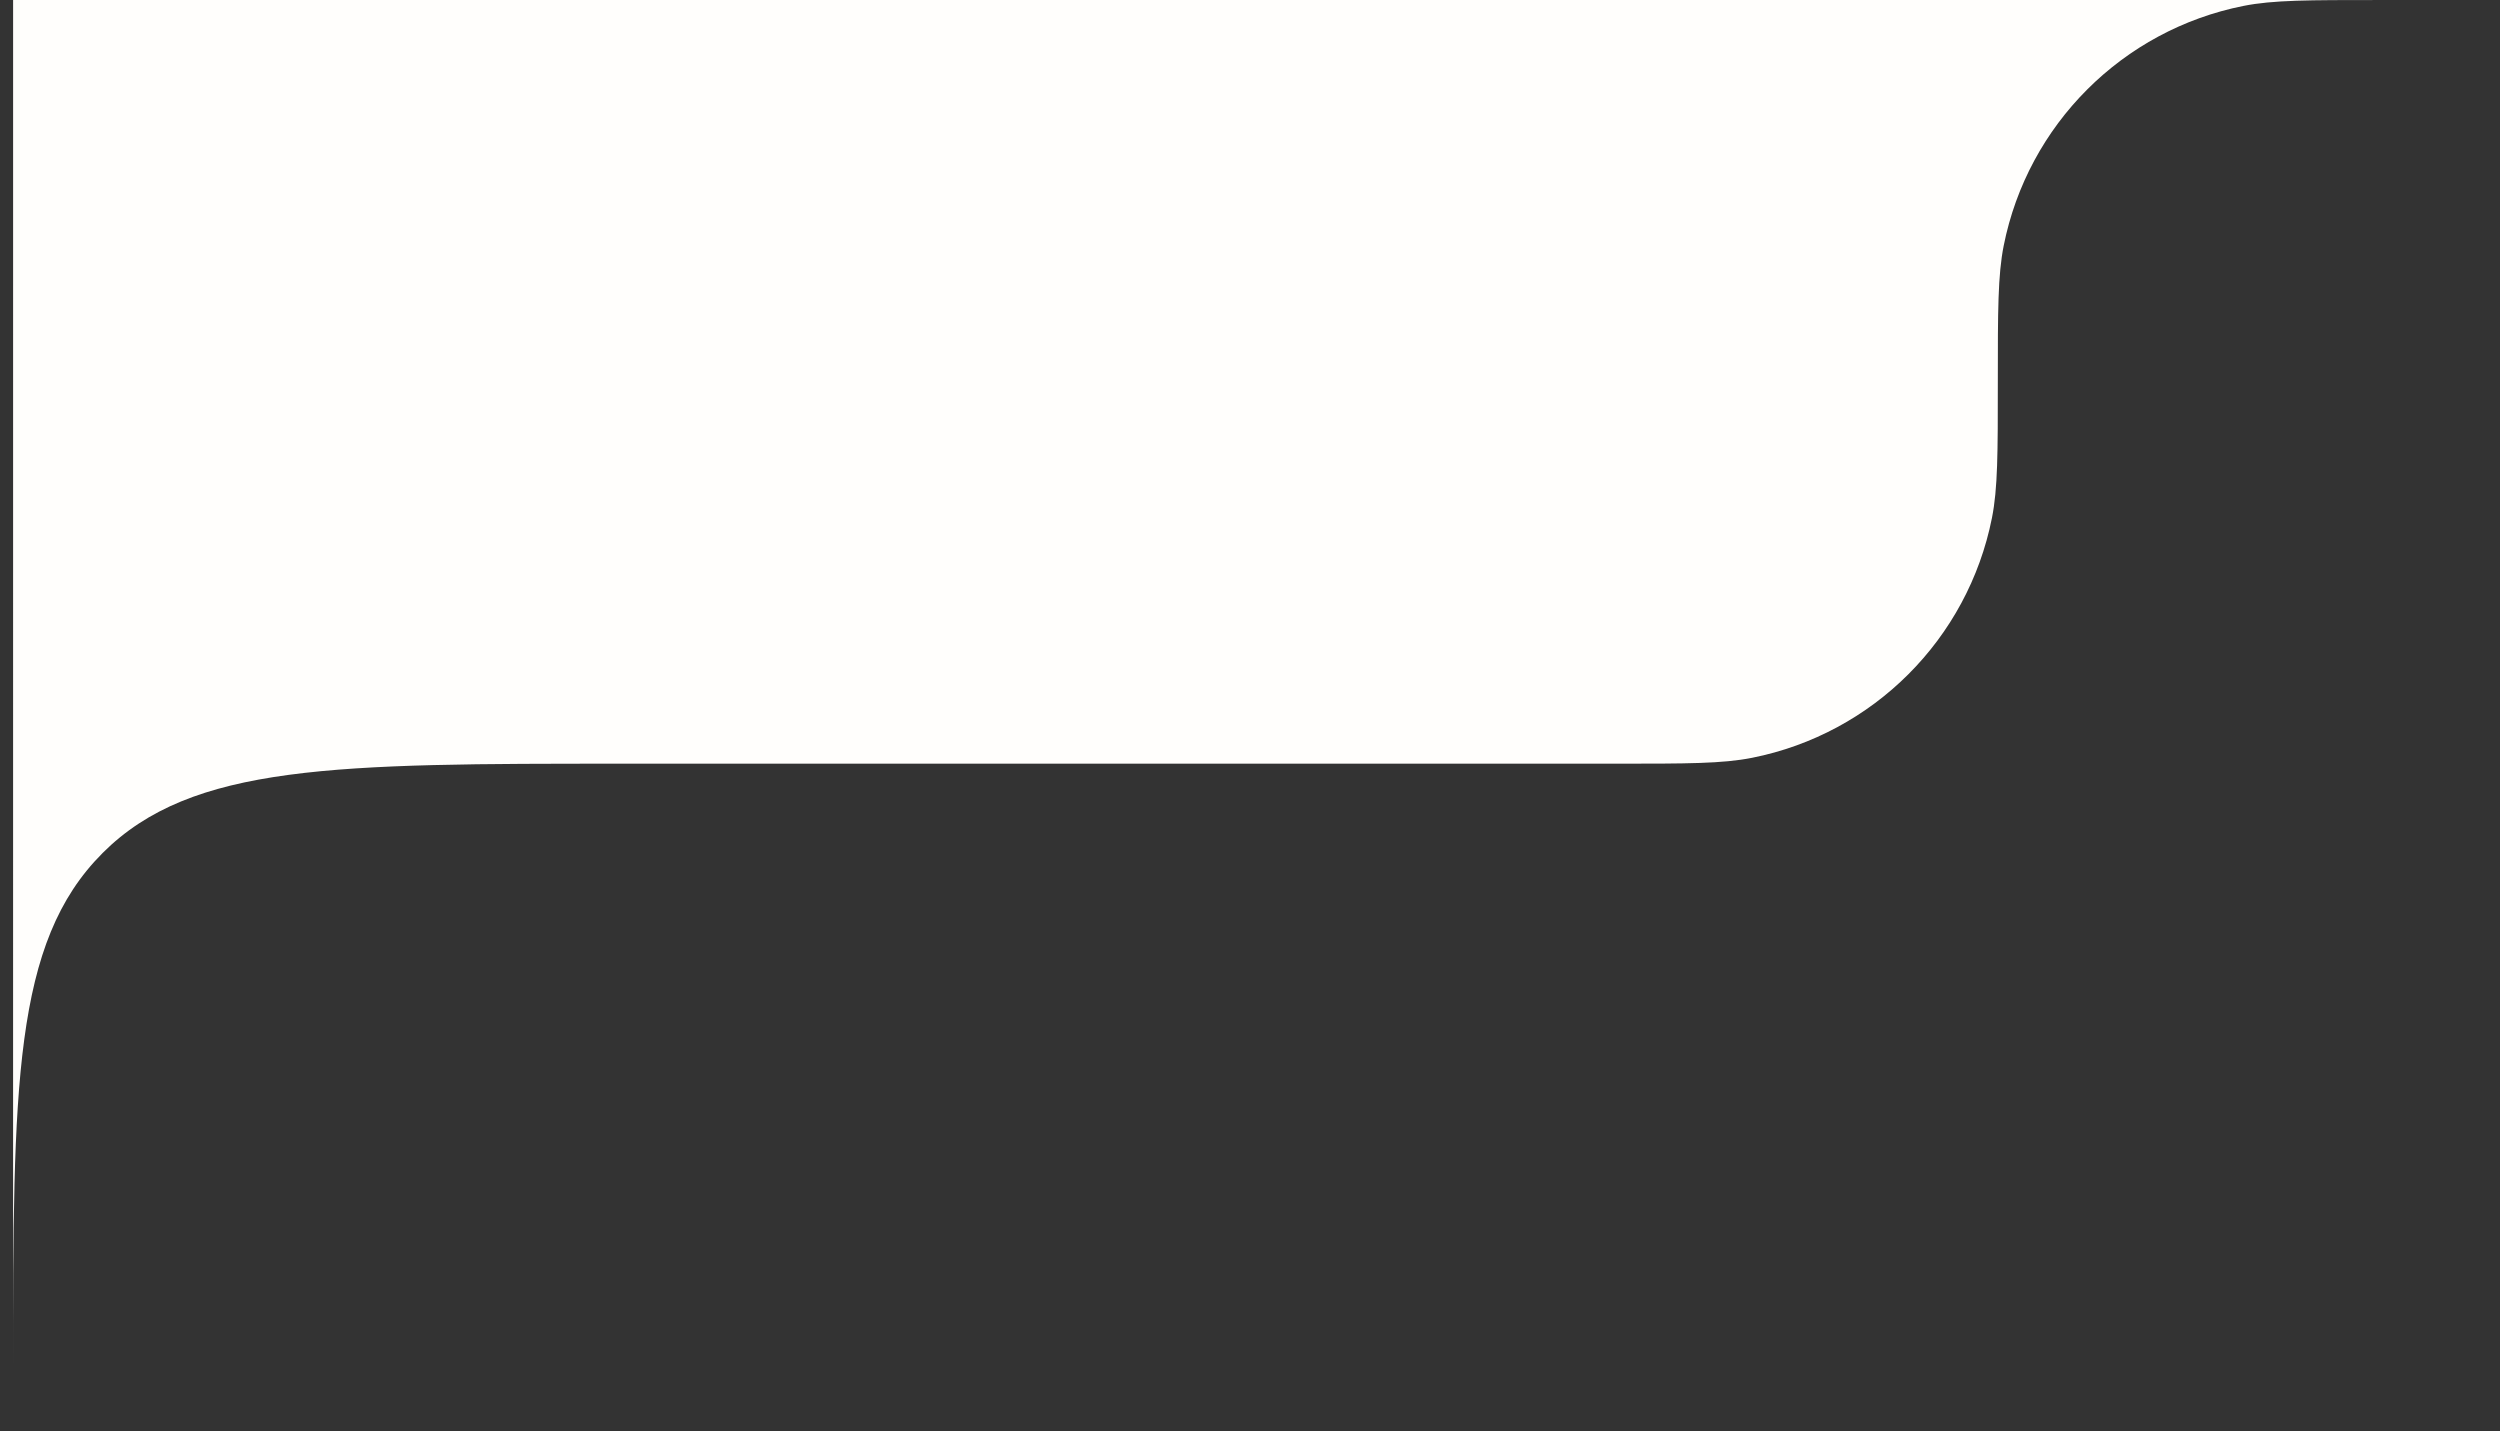 <svg fill="none" height="75" viewBox="0 0 131 75" width="131" xmlns="http://www.w3.org/2000/svg" xmlns:xlink="http://www.w3.org/1999/xlink"><rect x="0" y="0" width="131" height="75" fill="#333333" stroke="none"/><clipPath id="a"><path d="m0 0h131v75h-131z"/></clipPath><g clip-path="url(#a)"><path clip-rule="evenodd" d="m5.371 44.703c4.686-4.686 12.229-4.686 27.314-4.686h51.992c3.725 0 5.587 0 7.136-.309 6.342-1.264 11.3-6.221 12.564-12.563.309-1.549.309-3.411.309-7.136 0-3.725 0-5.587.308-7.136 1.264-6.342 6.222-11.299 12.564-12.563 1.548-.309 3.411-.309 7.136-.309h5.992l-129.999 0-.001 75v-2.983c0-15.085 0-22.628 4.686-27.314z" fill="#fffefc" fill-rule="evenodd"/></g></svg>